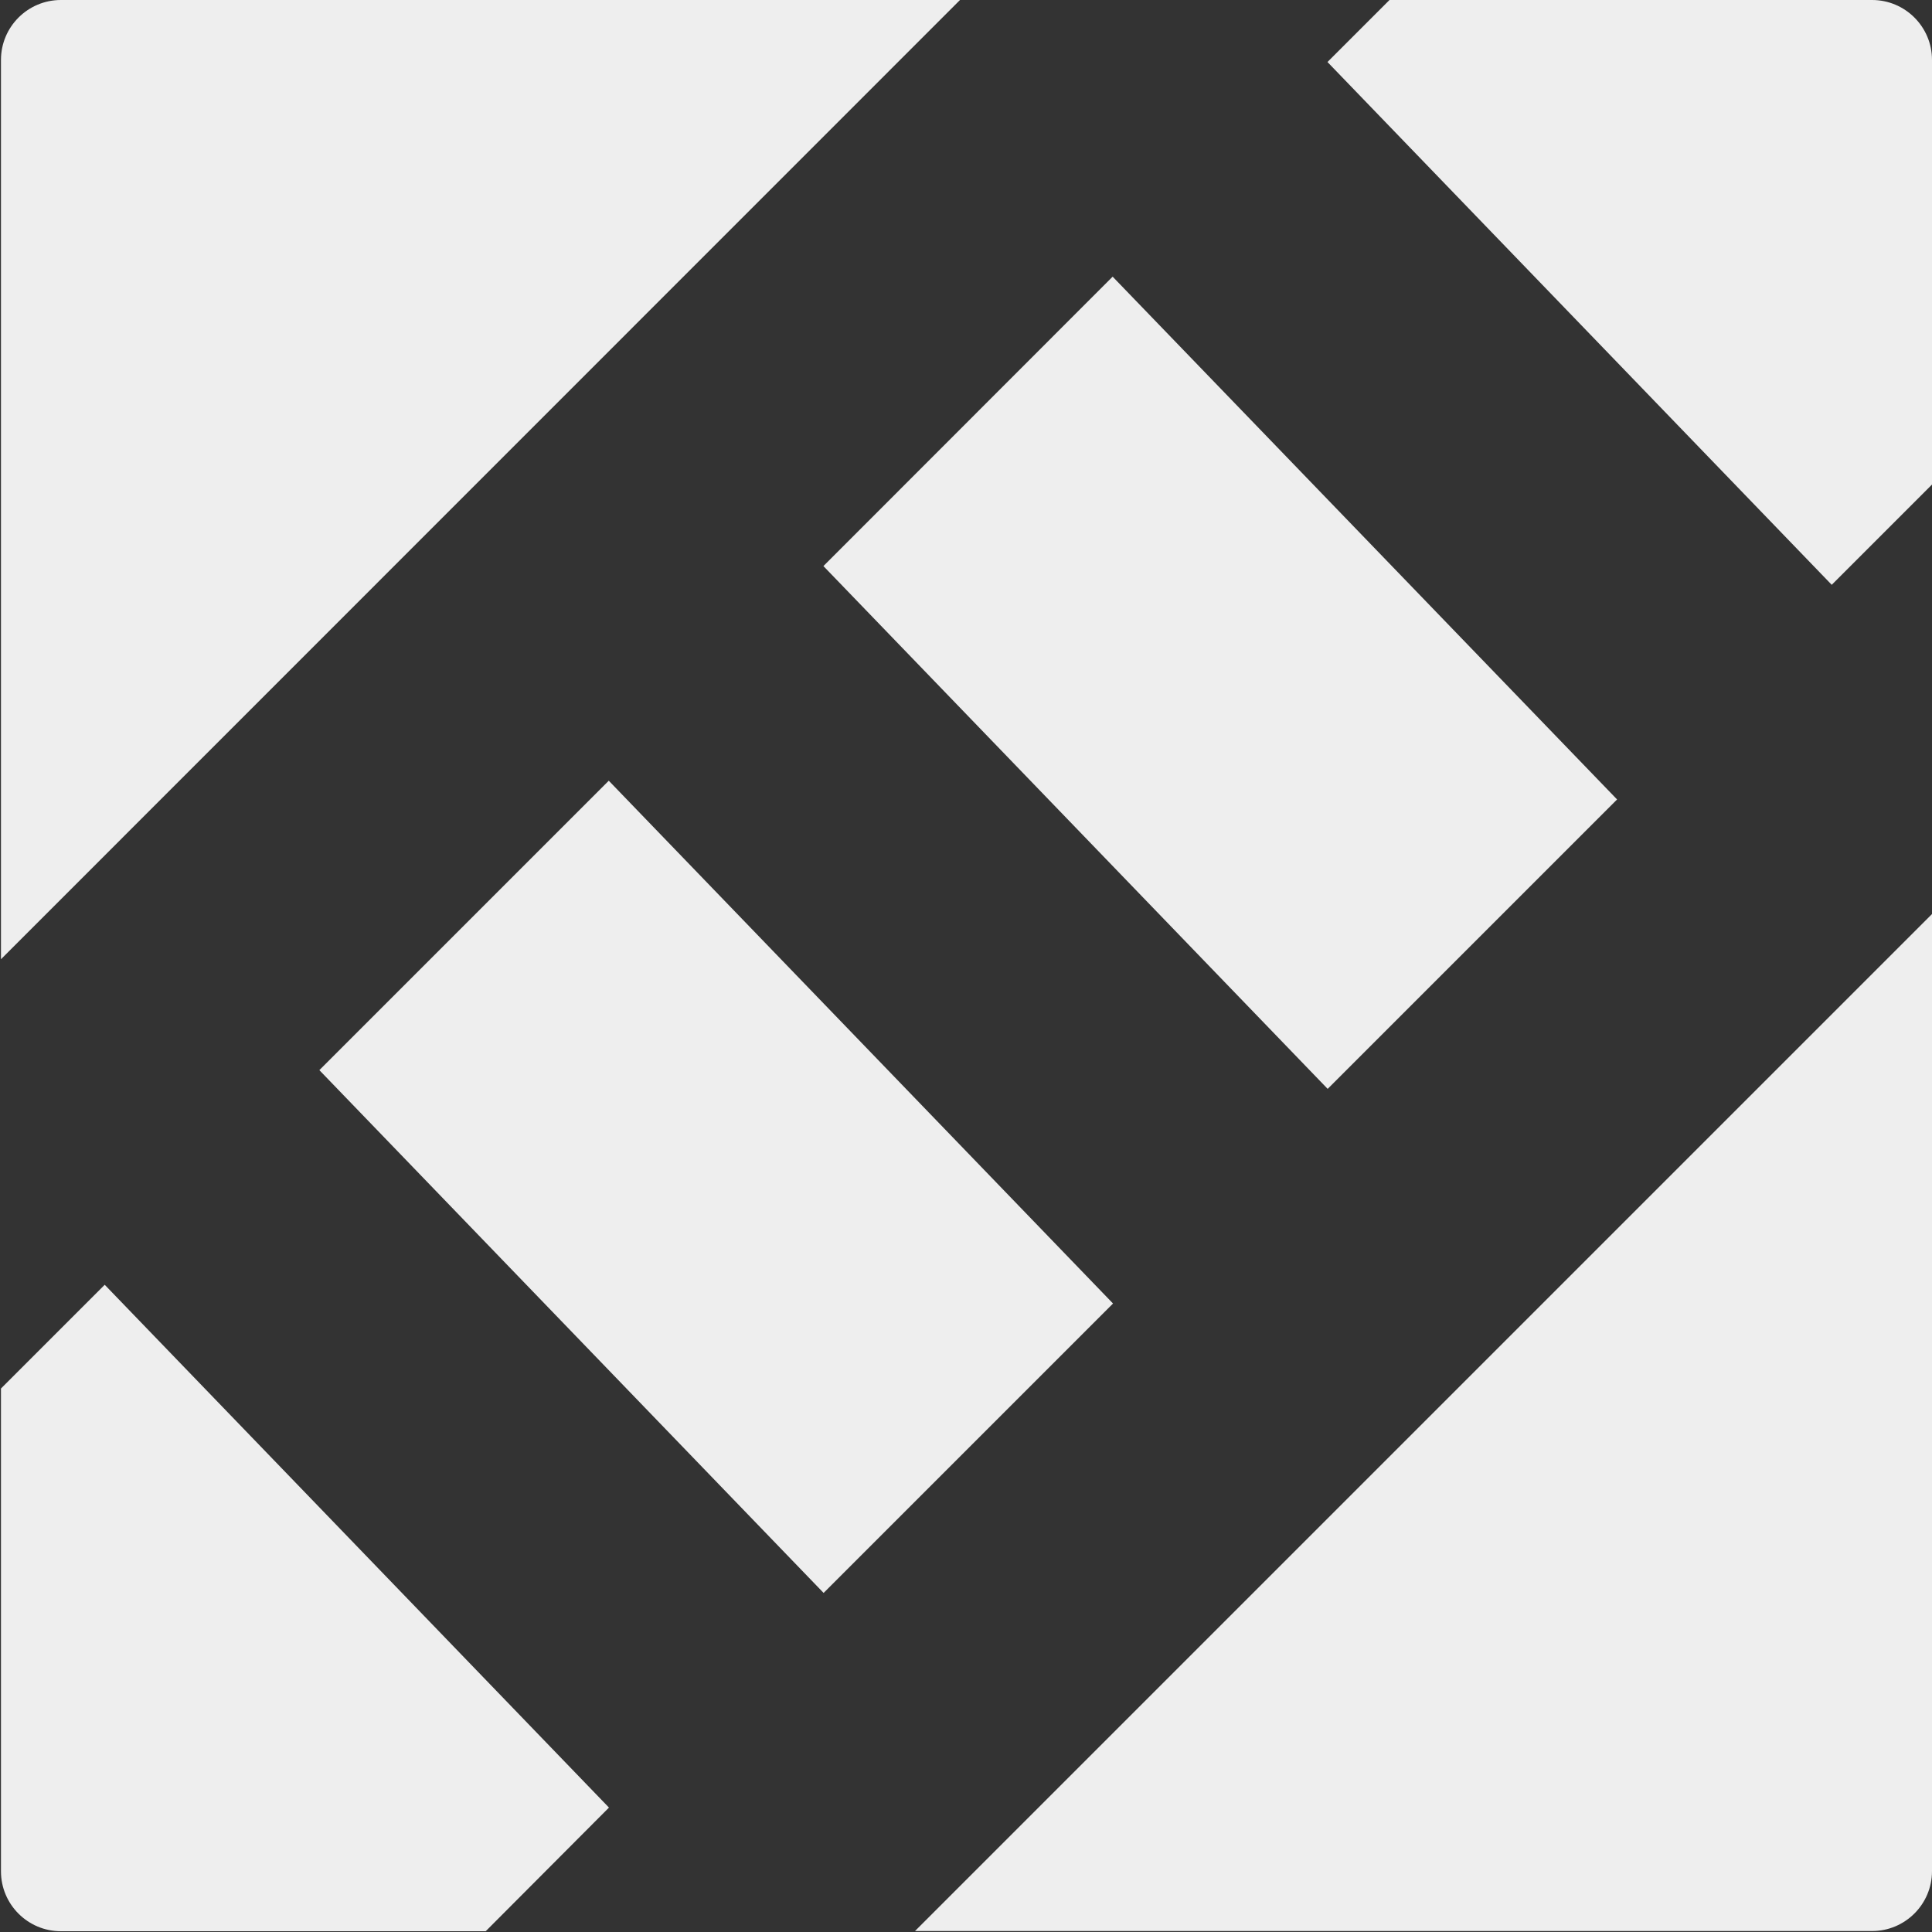 <?xml version="1.0" encoding="utf-8"?>
<!-- Generator: Adobe Illustrator 27.3.1, SVG Export Plug-In . SVG Version: 6.00 Build 0)  -->
<svg version="1.1" id="Layer_1" xmlns="http://www.w3.org/2000/svg" xmlns:xlink="http://www.w3.org/1999/xlink" x="0px" y="0px"
	 viewBox="0 0 1000 1000" style="enable-background:new 0 0 1000 1000;" xml:space="preserve">
<rect x="0" y="0" width="1000" height="1000" fill="#333333" stroke="none"/>
<style type="text/css">
	.st0{fill:#EEEEEE;}
</style>
<path class="st0" d="M687.1,32.1l261,270.6l51.9-51.9V31c0-17.1-13.9-31-31-31H719.2L687.1,32.1z"/>
<polygon class="st0" points="575.9,143.2 426.2,293 687.2,563.6 837,413.8 "/>
<polygon class="st0" points="315.1,404.1 165.3,553.9 426.3,824.5 576.1,674.7 "/>
<path class="st0" d="M496.9,0H31.5c-17.1,0-31,13.9-31,31v465.5L496.9,0z"/>
<path class="st0" d="M473.6,999.5H969c17.1,0,31-13.9,31-31V473.1L473.6,999.5z"/>
<path class="st0" d="M315.2,935.6L54.2,665L0.5,718.7v249.9c0,17.1,13.9,31,31,31h219.9L315.2,935.6z"/>
</svg>
